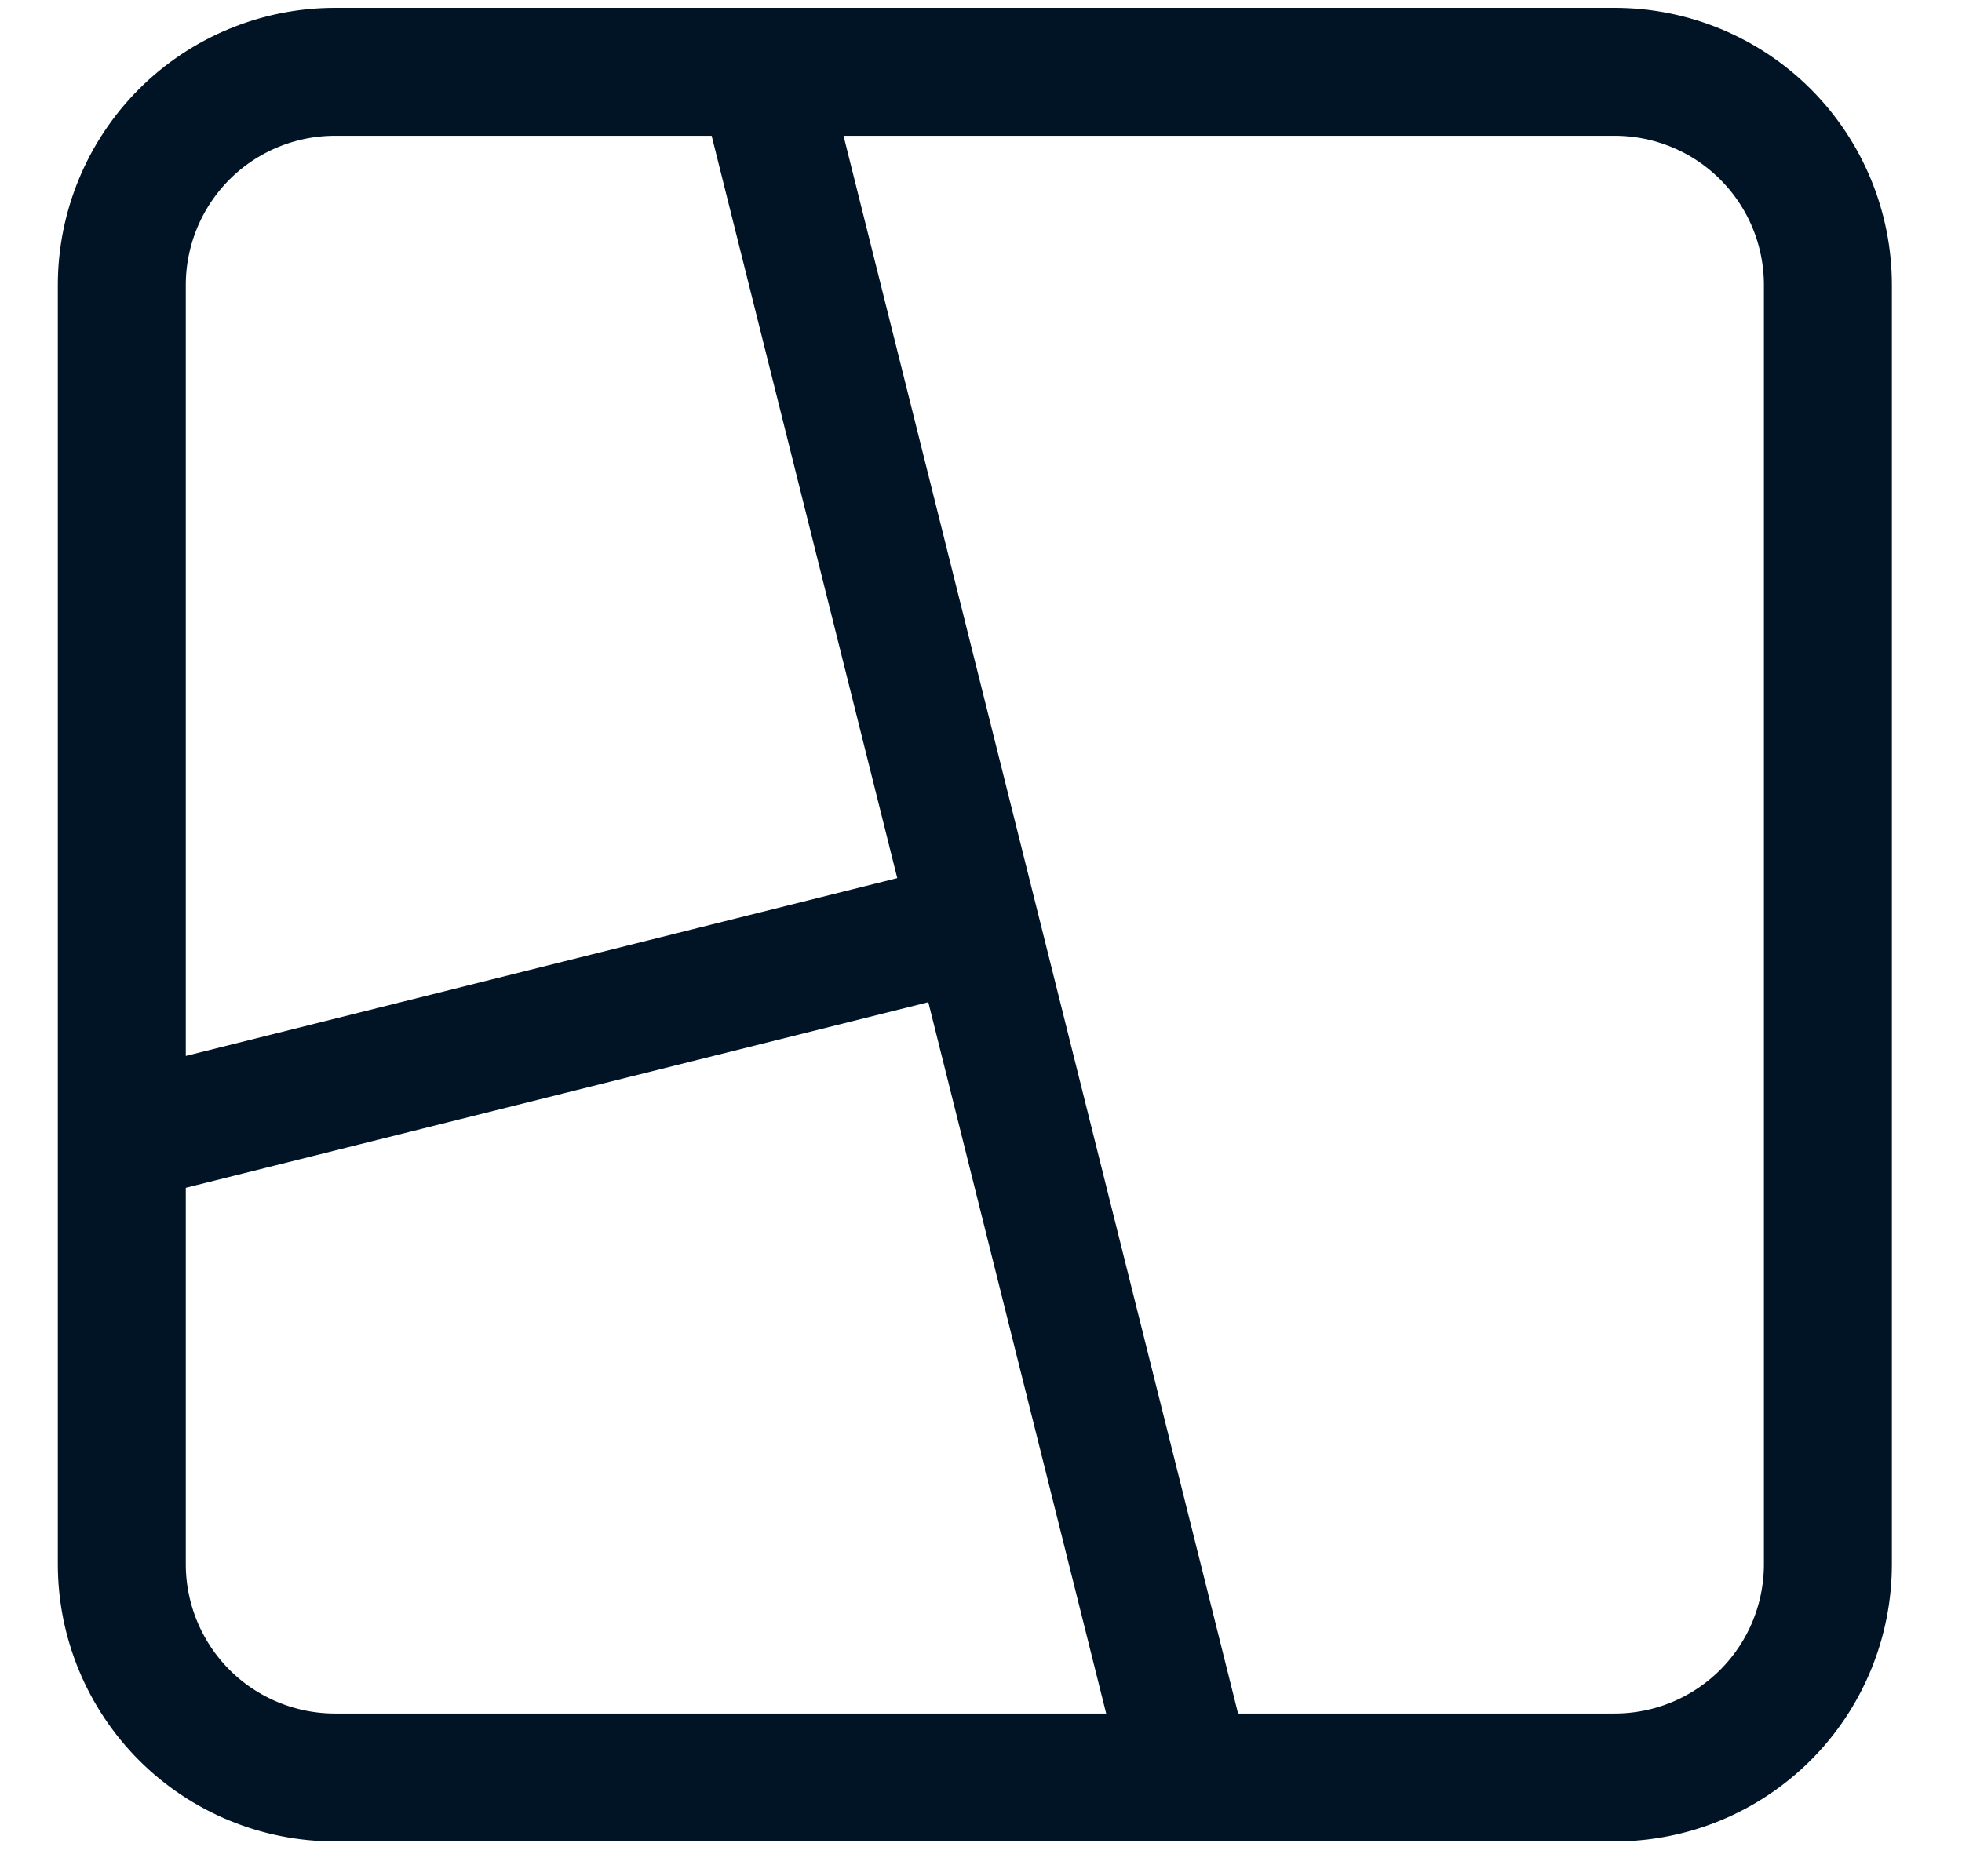 <svg width="23" height="22" viewBox="0 0 23 22" fill="none" xmlns="http://www.w3.org/2000/svg">
<path d="M8.928 0.842L13.928 20.842M11.428 10.842L1.428 13.342M1.428 3.342C1.428 2.679 1.692 2.043 2.16 1.574C2.629 1.105 3.265 0.842 3.928 0.842H18.928C19.591 0.842 20.227 1.105 20.696 1.574C21.165 2.043 21.428 2.679 21.428 3.342V18.342C21.428 19.005 21.165 19.641 20.696 20.11C20.227 20.579 19.591 20.842 18.928 20.842H3.928C3.265 20.842 2.629 20.579 2.16 20.11C1.692 19.641 1.428 19.005 1.428 18.342V3.342Z" stroke="#001426" stroke-width="1.5" stroke-linecap="round" stroke-linejoin="round"/>
</svg>
